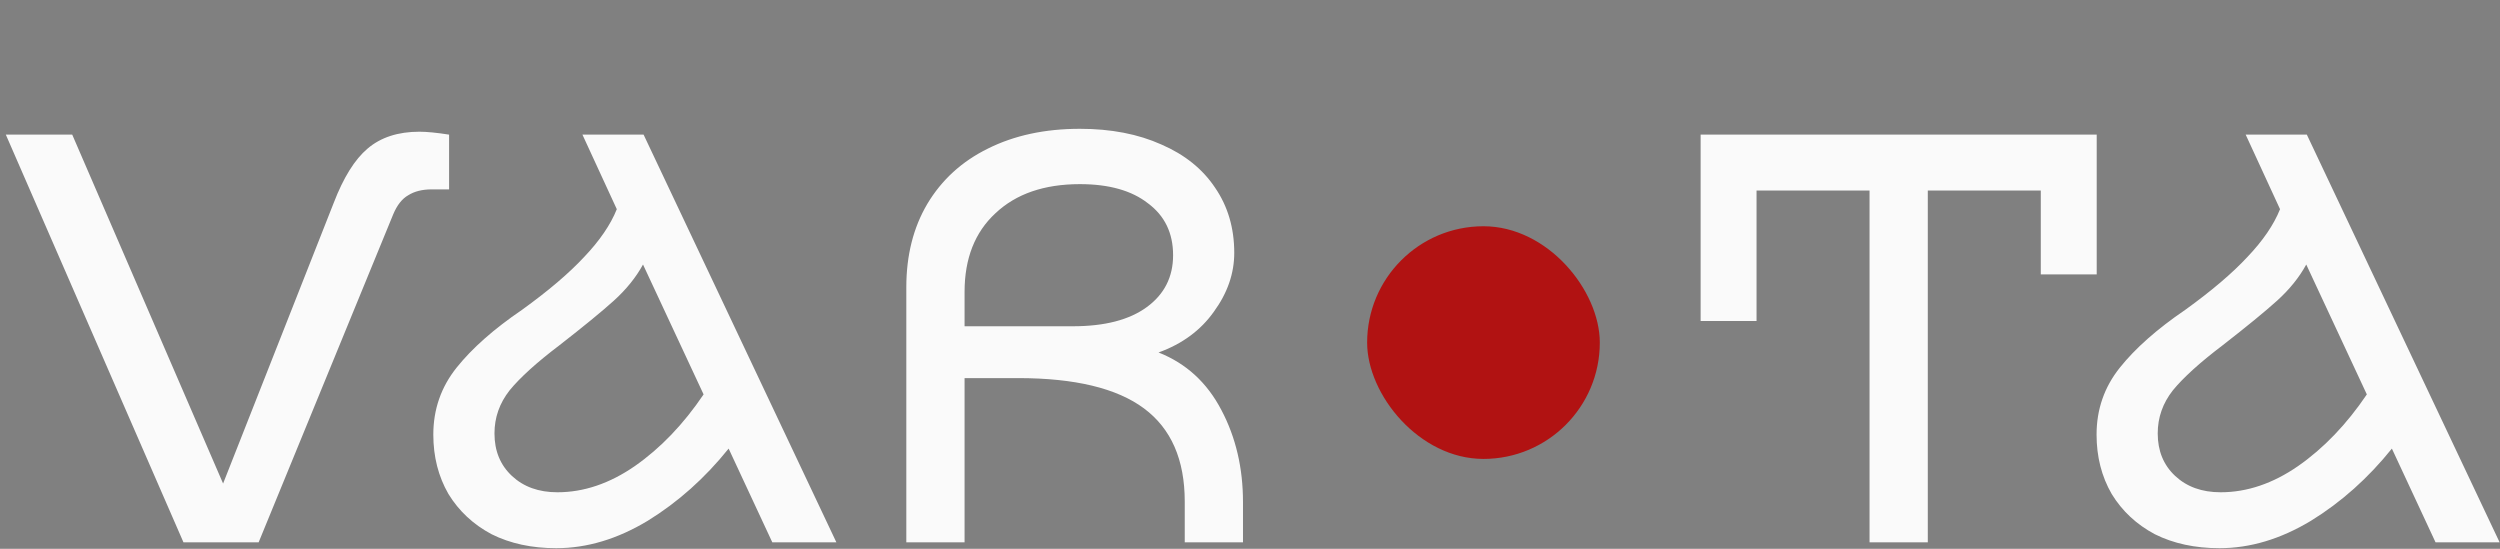 <svg width="1558" height="342" viewBox="0 0 1558 342" fill="none" xmlns="http://www.w3.org/2000/svg">
<rect x="0" y="0" width="1558" height="342" fill="#808080" stroke="none"/>
<rect x="852" y="141" width="145" height="145" rx="72.5" fill="#B11212"/>
<path d="M207.999 126.371C214.049 110.641 221.067 99.388 229.053 92.612C237.281 85.594 248.05 82.085 261.36 82.085C265.958 82.085 272.129 82.69 279.873 83.9V118.022H268.983C263.175 118.022 258.335 119.232 254.463 121.652C250.591 123.83 247.445 127.823 245.025 133.631L161.172 338H114.345L3.63 83.9H45.012L139.029 301.337L207.999 126.371ZM481.31 338L454.085 279.557C439.323 297.949 422.504 312.953 403.628 324.569C384.752 335.943 365.755 341.63 346.637 341.63C331.391 341.63 317.96 338.726 306.344 332.918C294.97 326.868 286.016 318.519 279.482 307.871C273.19 296.981 270.044 284.639 270.044 270.845C270.044 255.115 274.884 241.2 284.564 229.1C294.244 217 307.796 205.021 325.22 193.163C341.676 181.305 354.623 170.294 364.061 160.13C373.741 149.966 380.517 140.044 384.389 130.364L362.972 83.9H401.087L521.24 338H481.31ZM347.363 306.782C363.819 306.782 379.912 301.337 395.642 290.447C411.614 279.315 425.892 264.432 438.476 245.798L400.724 164.849C396.368 172.835 390.318 180.337 382.574 187.355C375.072 194.131 363.698 203.448 348.452 215.306C334.416 225.954 324.131 235.271 317.597 243.257C311.305 251.243 308.159 260.197 308.159 270.119C308.159 281.009 311.789 289.842 319.049 296.618C326.309 303.394 335.747 306.782 347.363 306.782ZM721.998 219.662C739.18 226.438 752.248 238.417 761.202 255.599C770.156 272.539 774.633 291.657 774.633 312.953V338H738.333V312.59C738.333 286.454 729.863 267.094 712.923 254.51C695.983 241.926 669.847 235.634 634.515 235.634H601.119V338H564.819V179.006C564.819 159.162 569.175 141.859 577.887 127.097C586.841 112.093 599.425 100.598 615.639 92.612C632.095 84.384 651.213 80.27 672.993 80.27C692.353 80.27 709.293 83.537 723.813 90.071C738.333 96.363 749.465 105.317 757.209 116.933C765.195 128.549 769.188 142.101 769.188 157.589C769.188 170.415 764.953 182.636 756.483 194.252C748.255 205.868 736.76 214.338 721.998 219.662ZM668.637 203.327C688.481 203.327 703.848 199.334 714.738 191.348C725.628 183.362 731.073 172.593 731.073 159.041C731.073 145.247 725.87 134.478 715.464 126.734C705.3 118.748 691.143 114.755 672.993 114.755C650.729 114.755 633.184 120.805 620.358 132.905C607.532 144.763 601.119 161.098 601.119 181.91V203.327H668.637ZM1306.67 171.02H1271.82V118.748H1201.4V338H1165.1V118.748H1094.68V200.06H1059.83V83.9H1306.67V171.02ZM1517.84 338L1490.62 279.557C1475.86 297.949 1459.04 312.953 1440.16 324.569C1421.29 335.943 1402.29 341.63 1383.17 341.63C1367.93 341.63 1354.49 338.726 1342.88 332.918C1331.5 326.868 1322.55 318.519 1316.02 307.871C1309.72 296.981 1306.58 284.639 1306.58 270.845C1306.58 255.115 1311.42 241.2 1321.1 229.1C1330.78 217 1344.33 205.021 1361.75 193.163C1378.21 181.305 1391.16 170.294 1400.6 160.13C1410.28 149.966 1417.05 140.044 1420.92 130.364L1399.51 83.9H1437.62L1557.77 338H1517.84ZM1383.9 306.782C1400.35 306.782 1416.45 301.337 1432.18 290.447C1448.15 279.315 1462.43 264.432 1475.01 245.798L1437.26 164.849C1432.9 172.835 1426.85 180.337 1419.11 187.355C1411.61 194.131 1400.23 203.448 1384.99 215.306C1370.95 225.954 1360.67 235.271 1354.13 243.257C1347.84 251.243 1344.69 260.197 1344.69 270.119C1344.69 281.009 1348.32 289.842 1355.58 296.618C1362.84 303.394 1372.28 306.782 1383.9 306.782Z" fill="#FAFAFA"/>
</svg>
